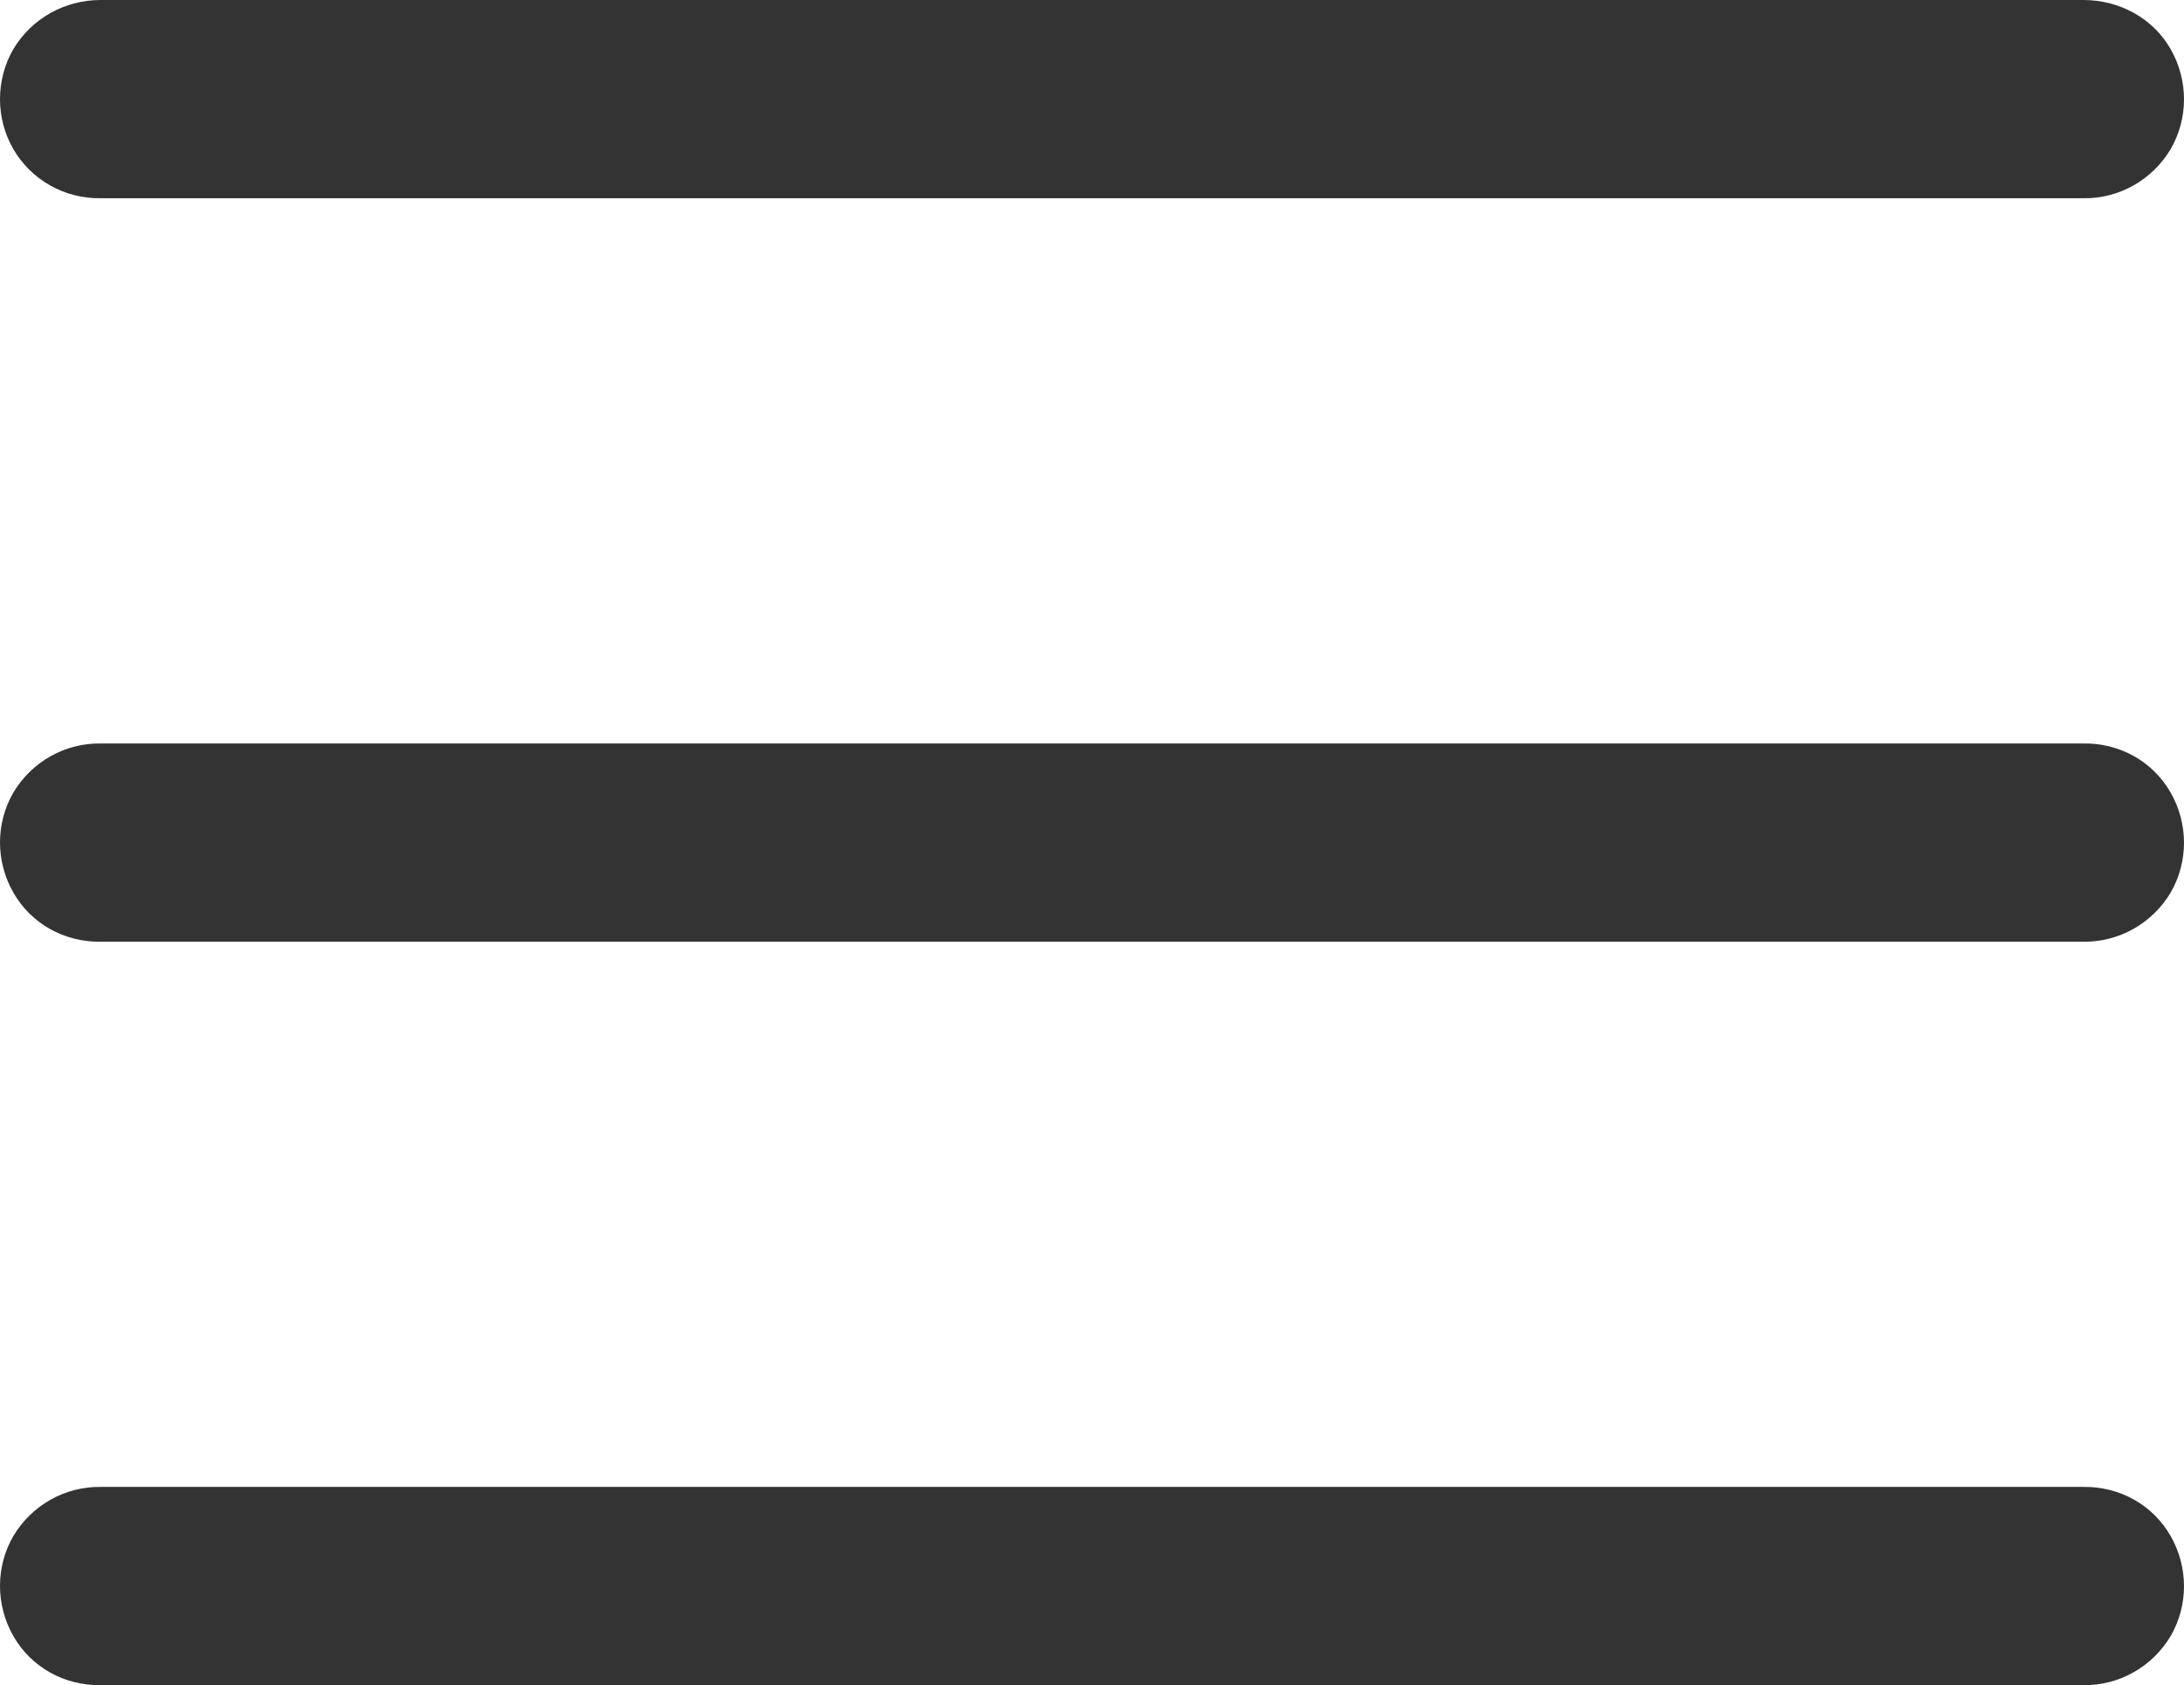 <?xml version="1.0" encoding="UTF-8"?>
<svg id="Layer_2" data-name="Layer 2" xmlns="http://www.w3.org/2000/svg" viewBox="0 0 44.06 34">
  <defs>
    <style>
      .cls-1 {
        fill: #333;
        stroke-width: 0px;
      }
    </style>
  </defs>
  <g id="Layer_1-2" data-name="Layer 1">
    <path class="cls-1" d="m2.03,0C1.31,0,.64.37.27.99-.09,1.61-.09,2.39.27,3.01s1.03,1,1.76.99h40c.72.01,1.39-.37,1.76-.99.36-.62.36-1.39,0-2.02S42.75,0,42.03,0H2.03Zm0,15c-.72-.01-1.39.37-1.76.99-.36.62-.36,1.39,0,2.02s1.03,1,1.76.99h40c.72.01,1.39-.37,1.76-.99.36-.62.36-1.39,0-2.02s-1.03-1-1.76-.99H2.03Zm0,15c-.72-.01-1.39.37-1.76.99-.36.62-.36,1.39,0,2.02s1.03,1,1.76.99h40c.72.01,1.39-.37,1.76-.99.36-.62.36-1.39,0-2.02s-1.03-1-1.76-.99H2.03Z"/>
  </g>
</svg>